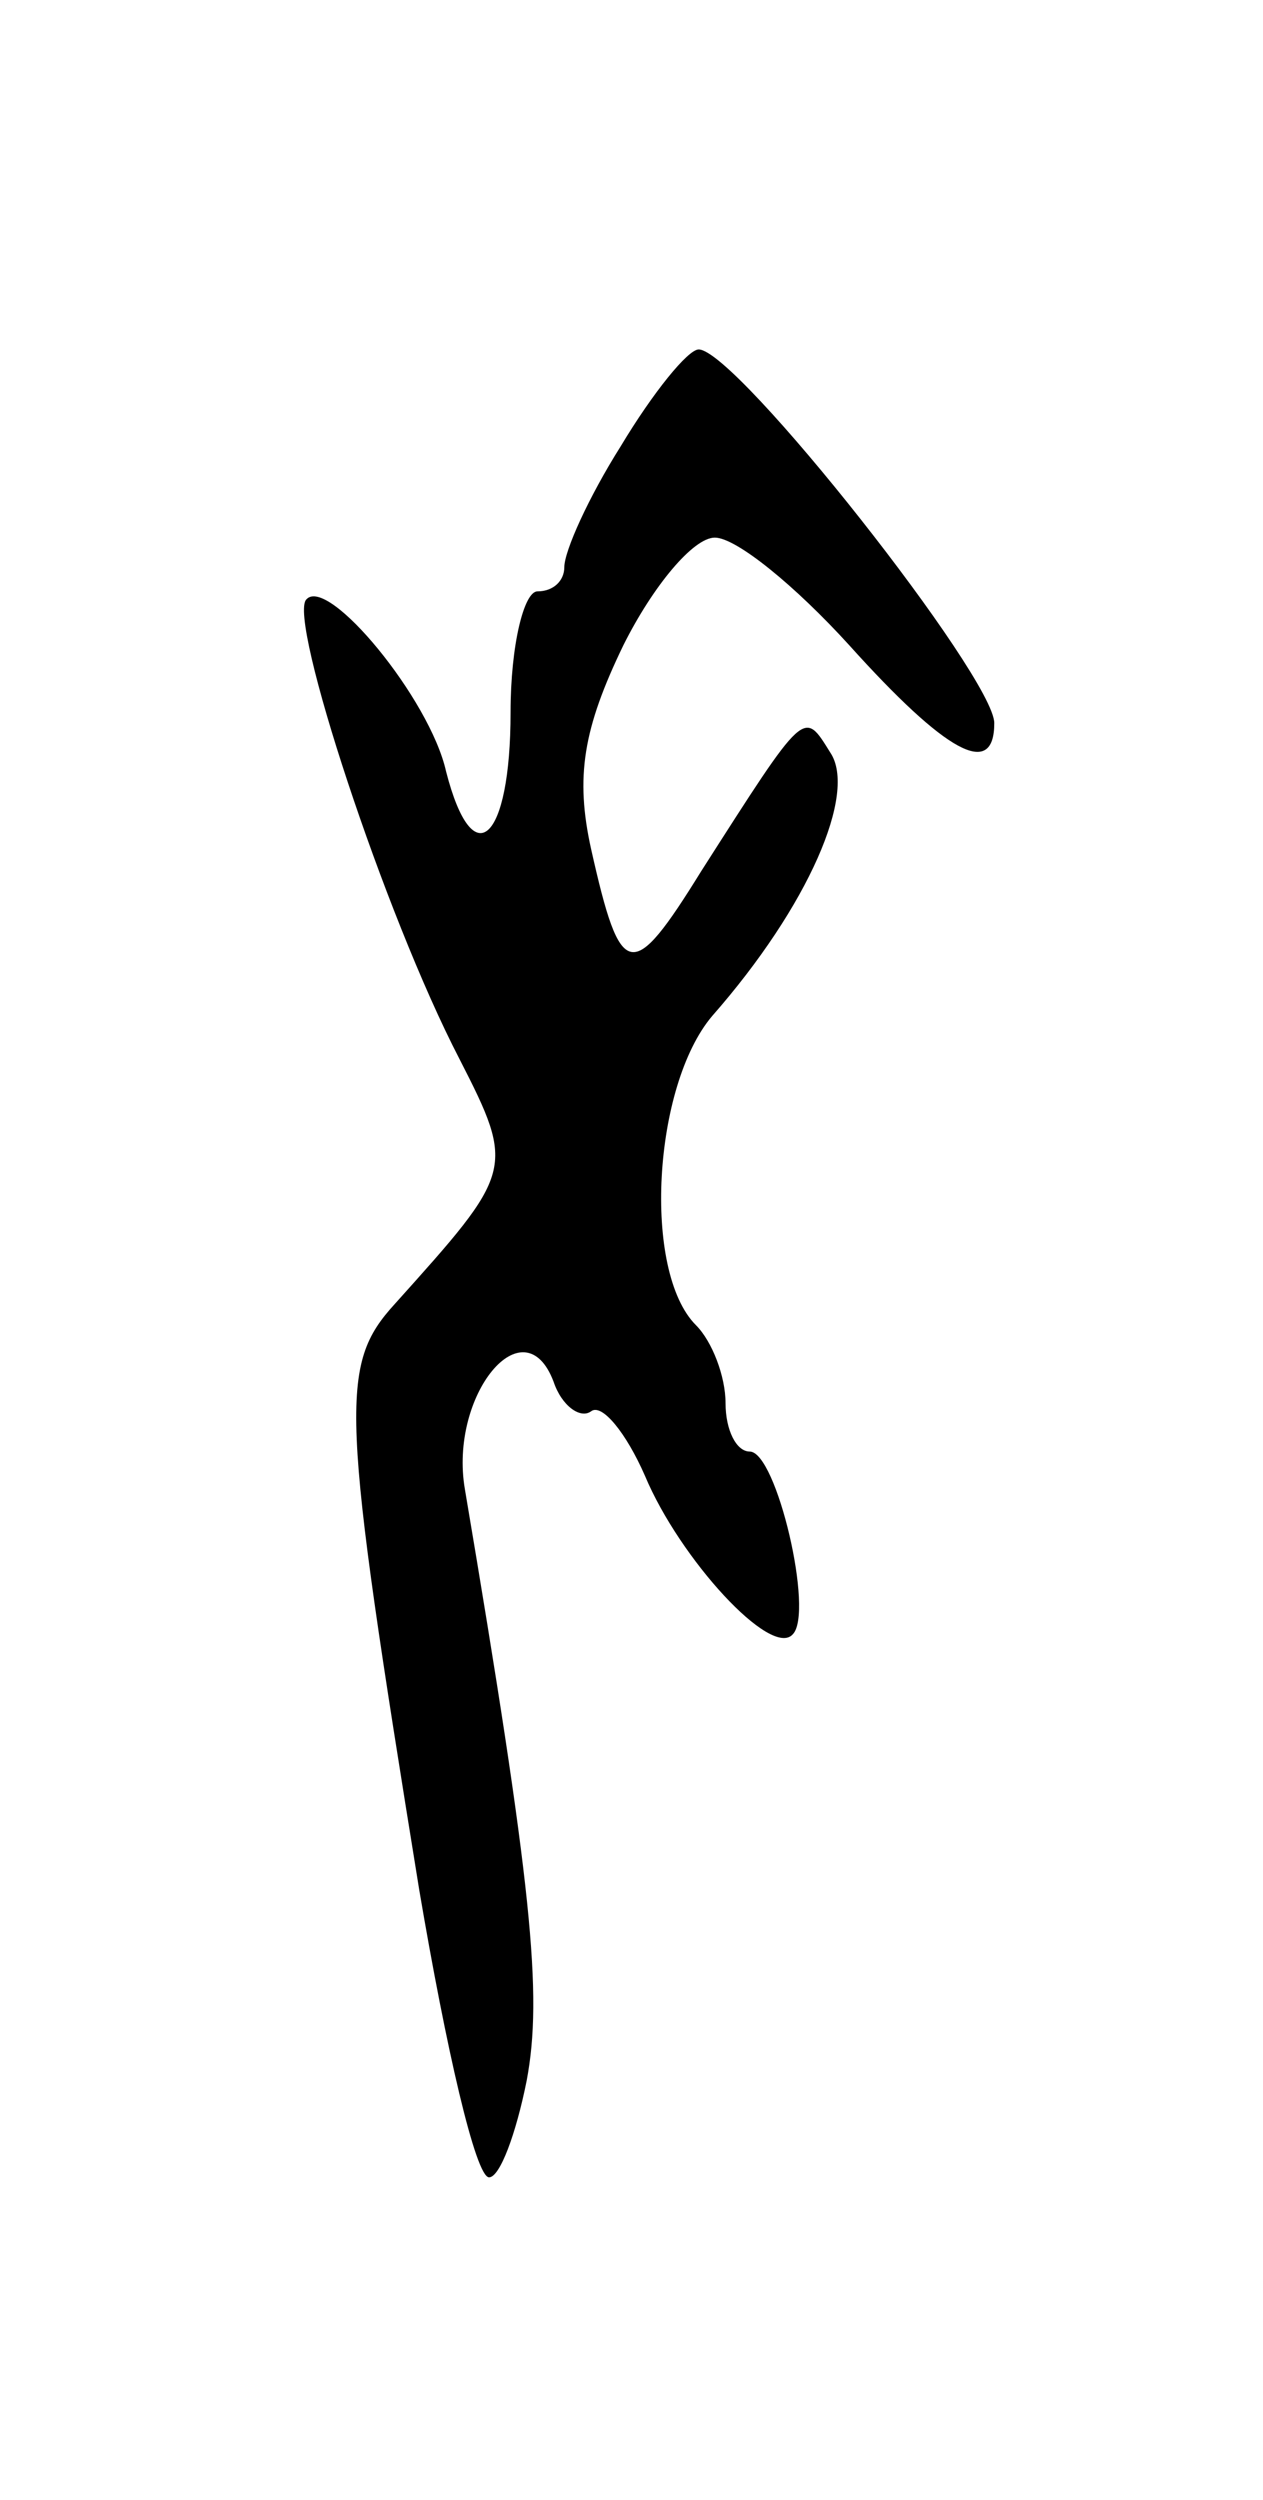 <svg version="1.0" xmlns="http://www.w3.org/2000/svg"
 width="47pt" height="93pt" viewBox="0 0 47 93"
 preserveAspectRatio="xMidYMid meet">
<g transform="translate(0,93) scale(0.1,-0.1)"
fill="#000000" stroke="none">
<path d="M231 764 c-12 -19 -21 -39 -21 -45 0 -5 -4 -9 -10 -9 -5 0 -10 -20
-10 -45 0 -48 -14 -61 -24 -22 -6 27 -44 73 -52 64 -7 -7 29 -117 57 -171 21
-41 20 -42 -24 -91 -21 -23 -20 -39 9 -218 10 -59 21 -107 26 -107 4 0 10 16
14 36 6 32 2 72 -23 220 -6 35 22 69 33 40 3 -9 10 -14 14 -11 4 3 13 -8 20
-24 13 -31 47 -68 55 -59 8 8 -6 68 -16 68 -5 0 -9 8 -9 18 0 10 -5 23 -11 29
-20 20 -16 89 6 115 36 41 54 83 44 98 -10 16 -9 17 -48 -44 -26 -42 -30 -41
-41 8 -6 27 -3 45 12 76 11 22 26 40 34 40 8 0 30 -18 50 -40 36 -40 54 -50
54 -29 0 17 -96 139 -110 139 -4 0 -17 -16 -29 -36z"/>
</g>
</svg>
